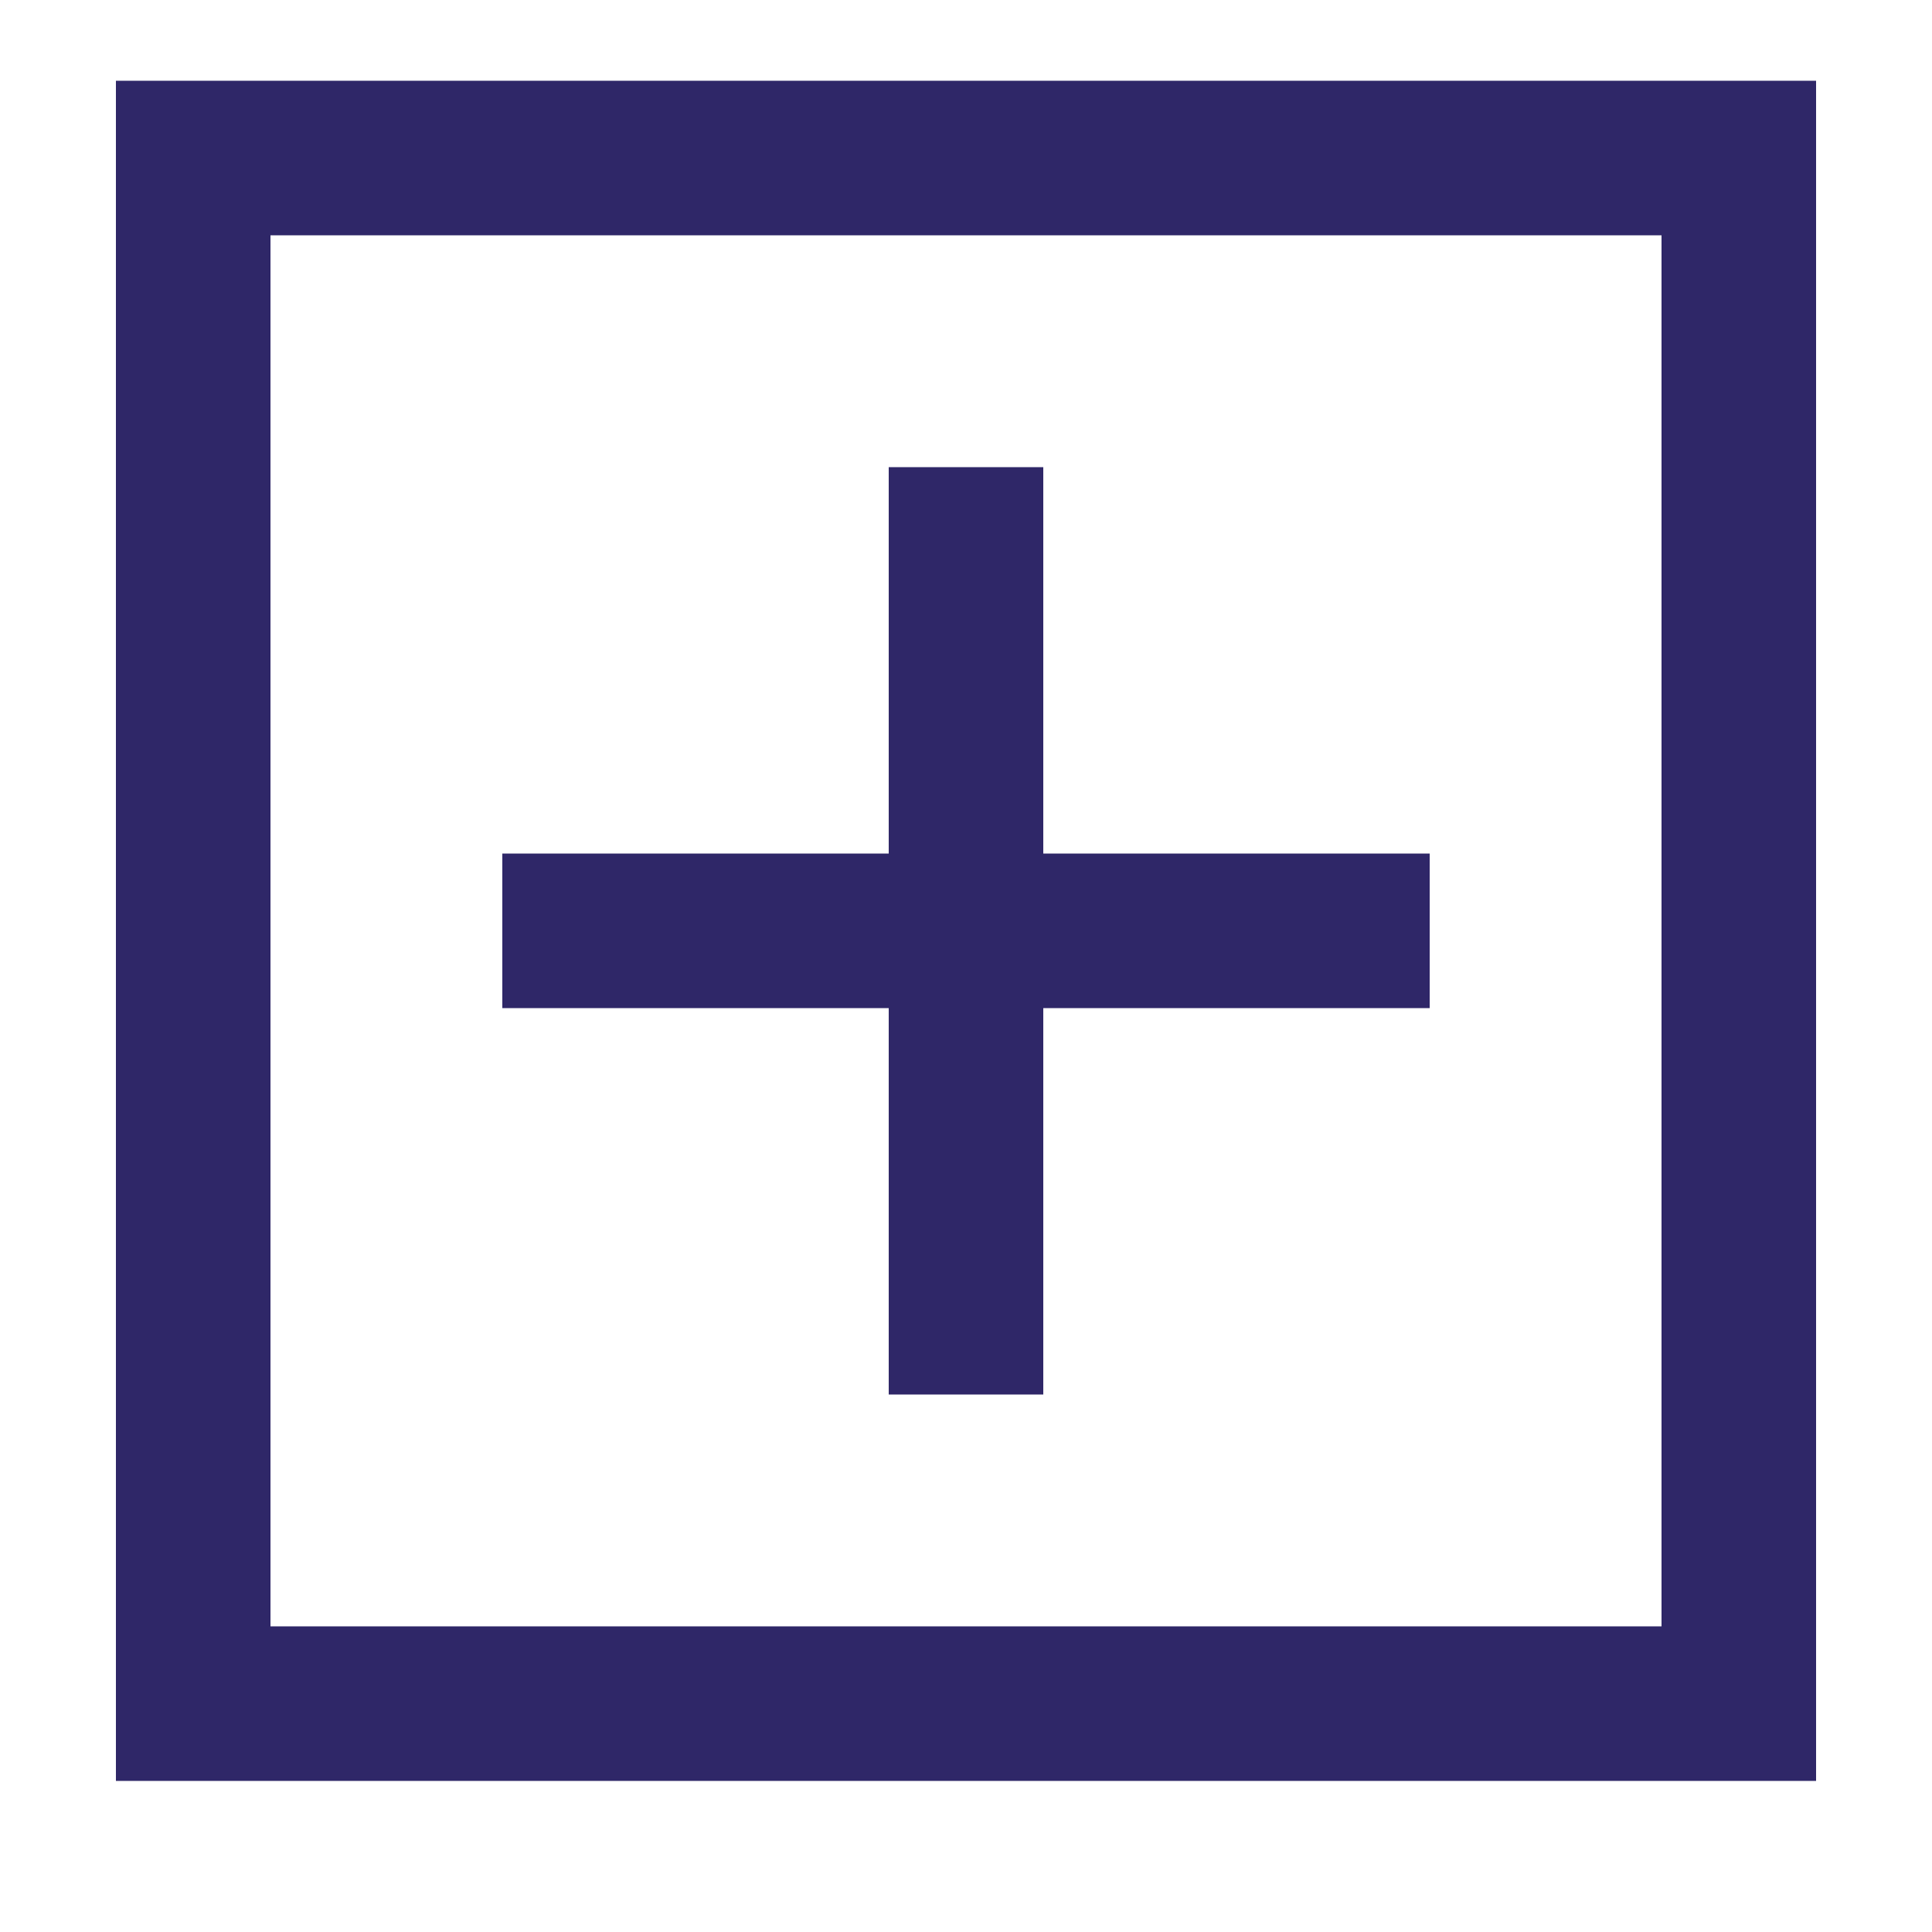 <svg
    width="20"
    height="20"
    viewBox="0 0 25 25"
    fill="none"
    xmlns="http://www.w3.org/2000/svg"
>
<title>Plus icon</title>
    <path
    d="M22.5 2.045H2.5V22.045H22.5V2.045Z"
    stroke="#2F2768"
    stroke-width="2"
    stroke-miterlimit="10"
    stroke-linecap="square"
    />
    <path
    d="M12.5 7.045V17.045"
    stroke="#2F2768"
    stroke-width="2"
    stroke-miterlimit="10"
    stroke-linecap="square"
    />
    <path
    d="M17.5 12.045H7.5"
    stroke="#2F2768"
    stroke-width="2"
    stroke-miterlimit="10"
    stroke-linecap="square"
    />
</svg>